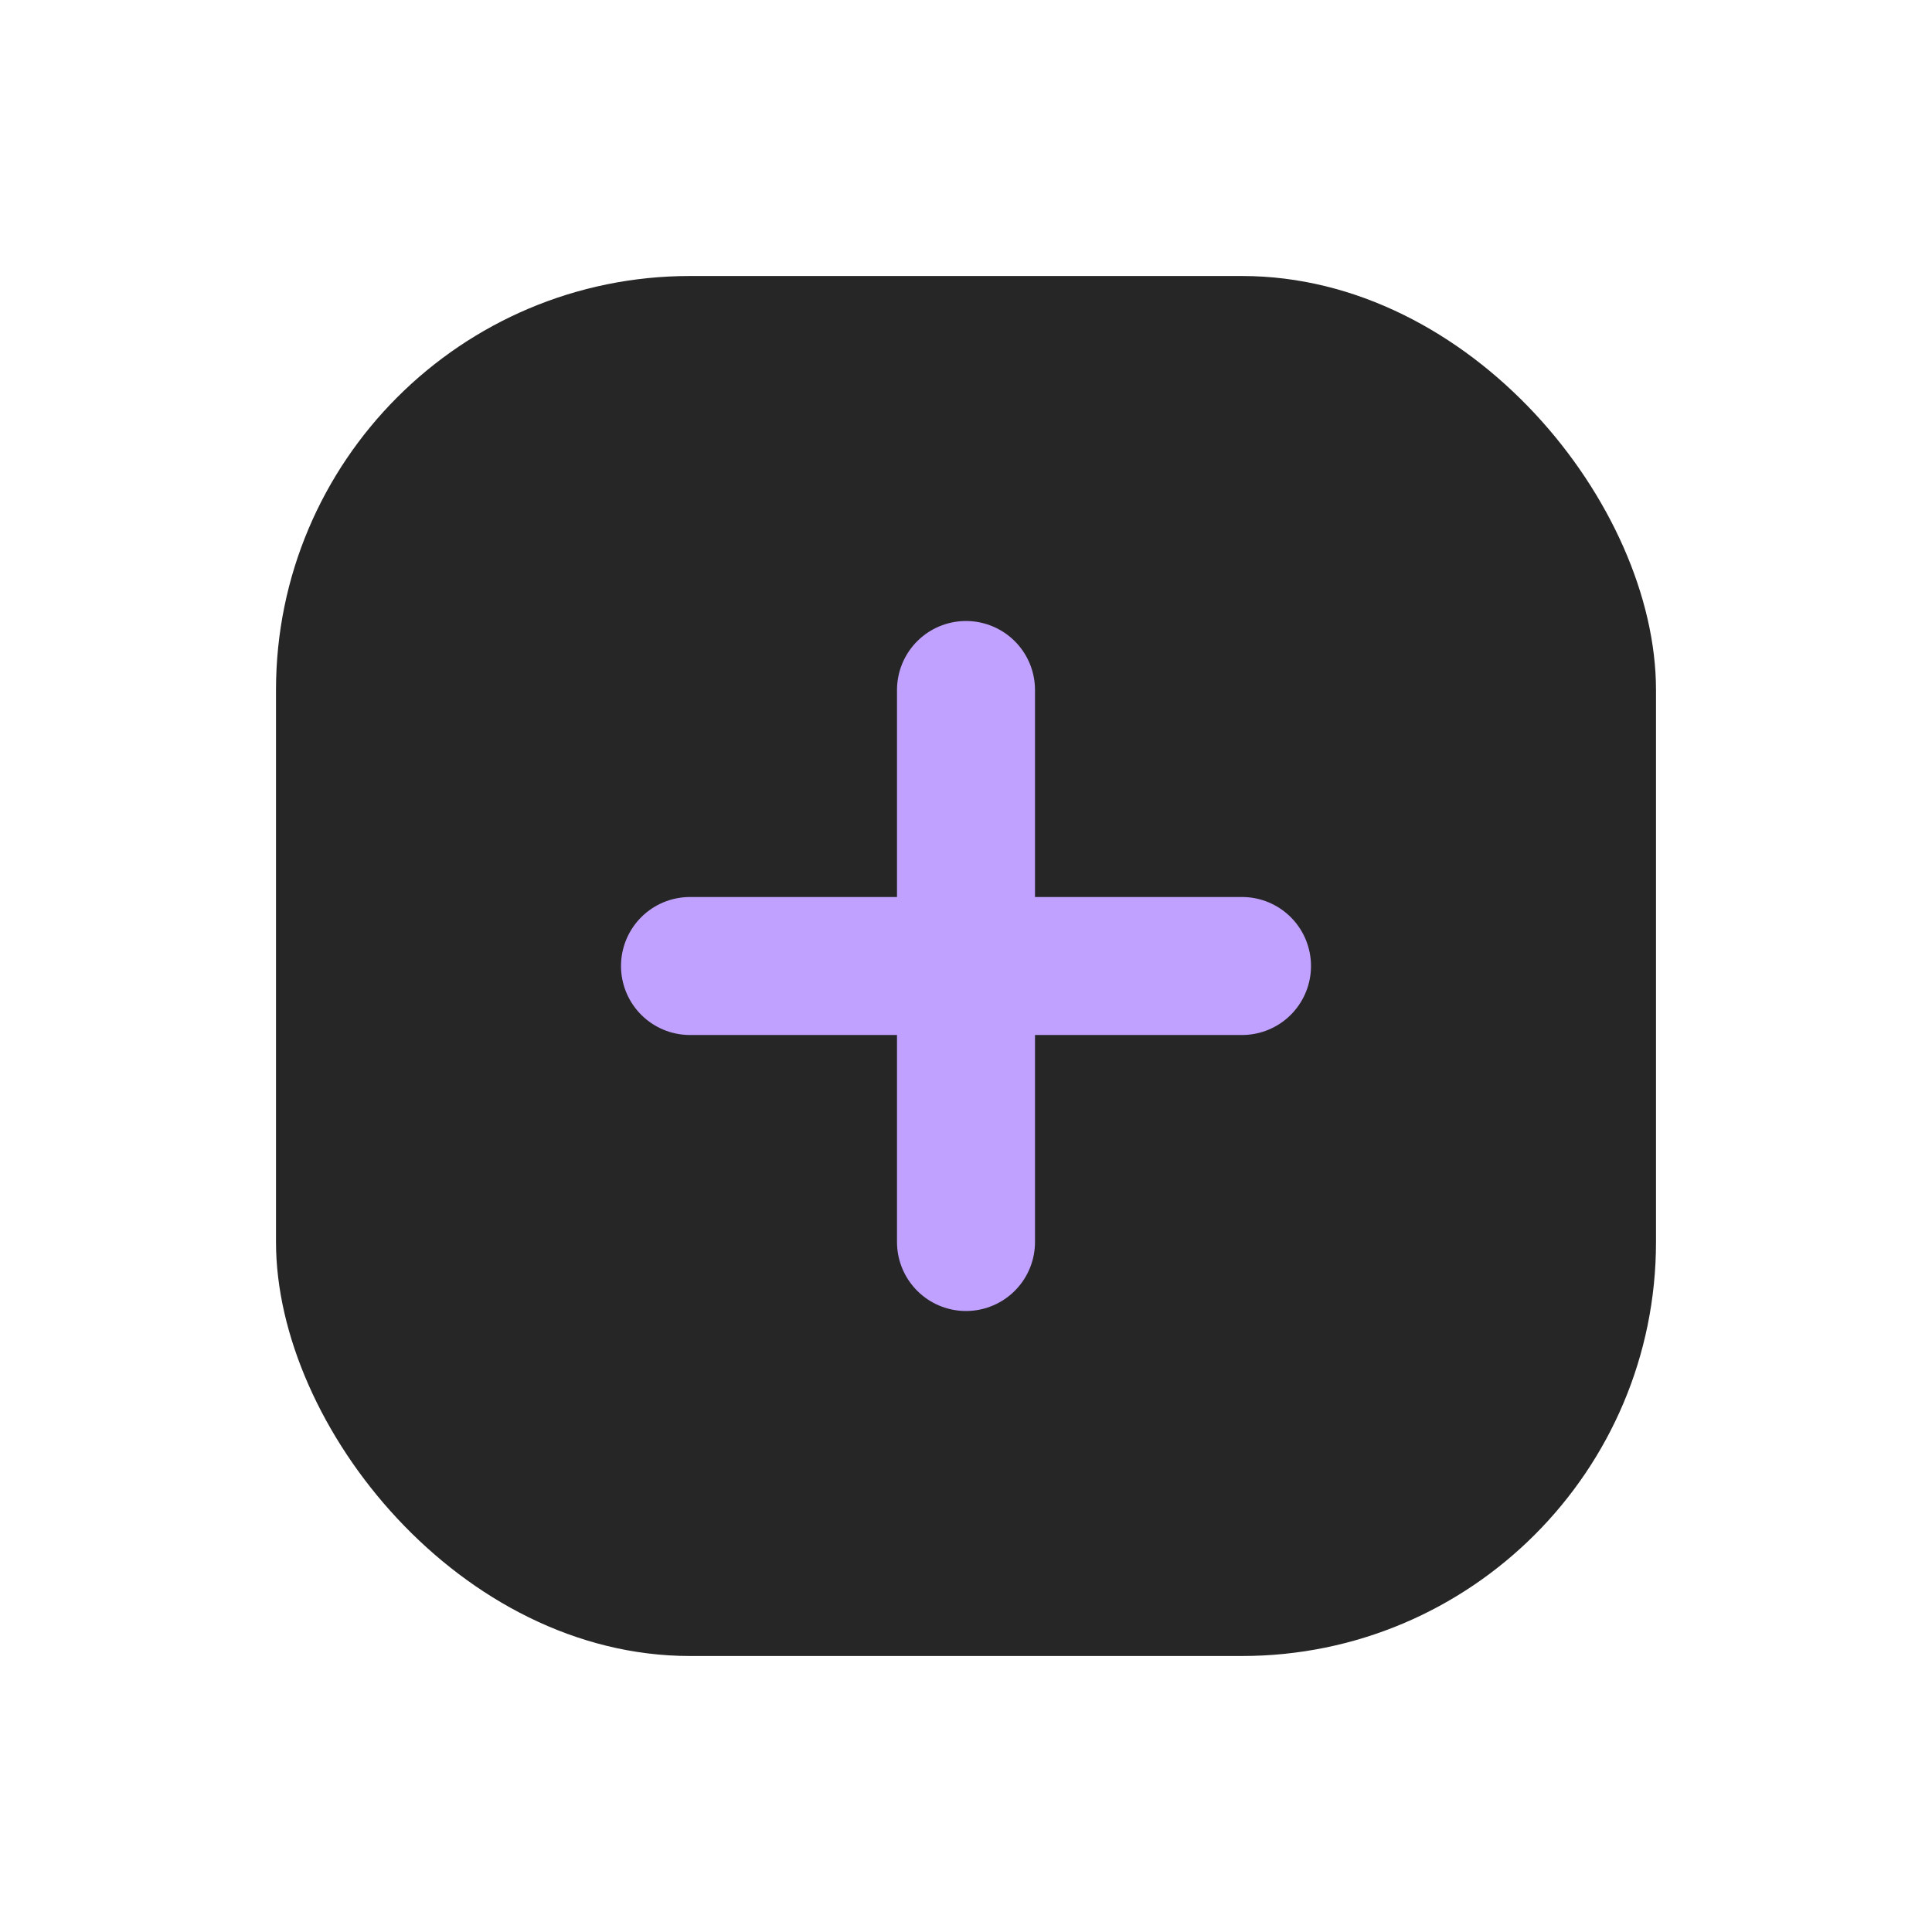 <svg width="28" height="28" viewBox="0 0 28 28" fill="none" xmlns="http://www.w3.org/2000/svg">
<g id="ic_register_select">
<rect id="Rectangle 831113" x="4" y="4" width="20" height="20" rx="6" fill="#262626"/>
<path id="Vector 4" d="M10 14L18 14" stroke="#C0A1FF" stroke-width="2" stroke-linecap="round"/>
<path id="Vector 5" d="M14 10L14 18" stroke="#C0A1FF" stroke-width="2" stroke-linecap="round"/>
</g>
</svg>
